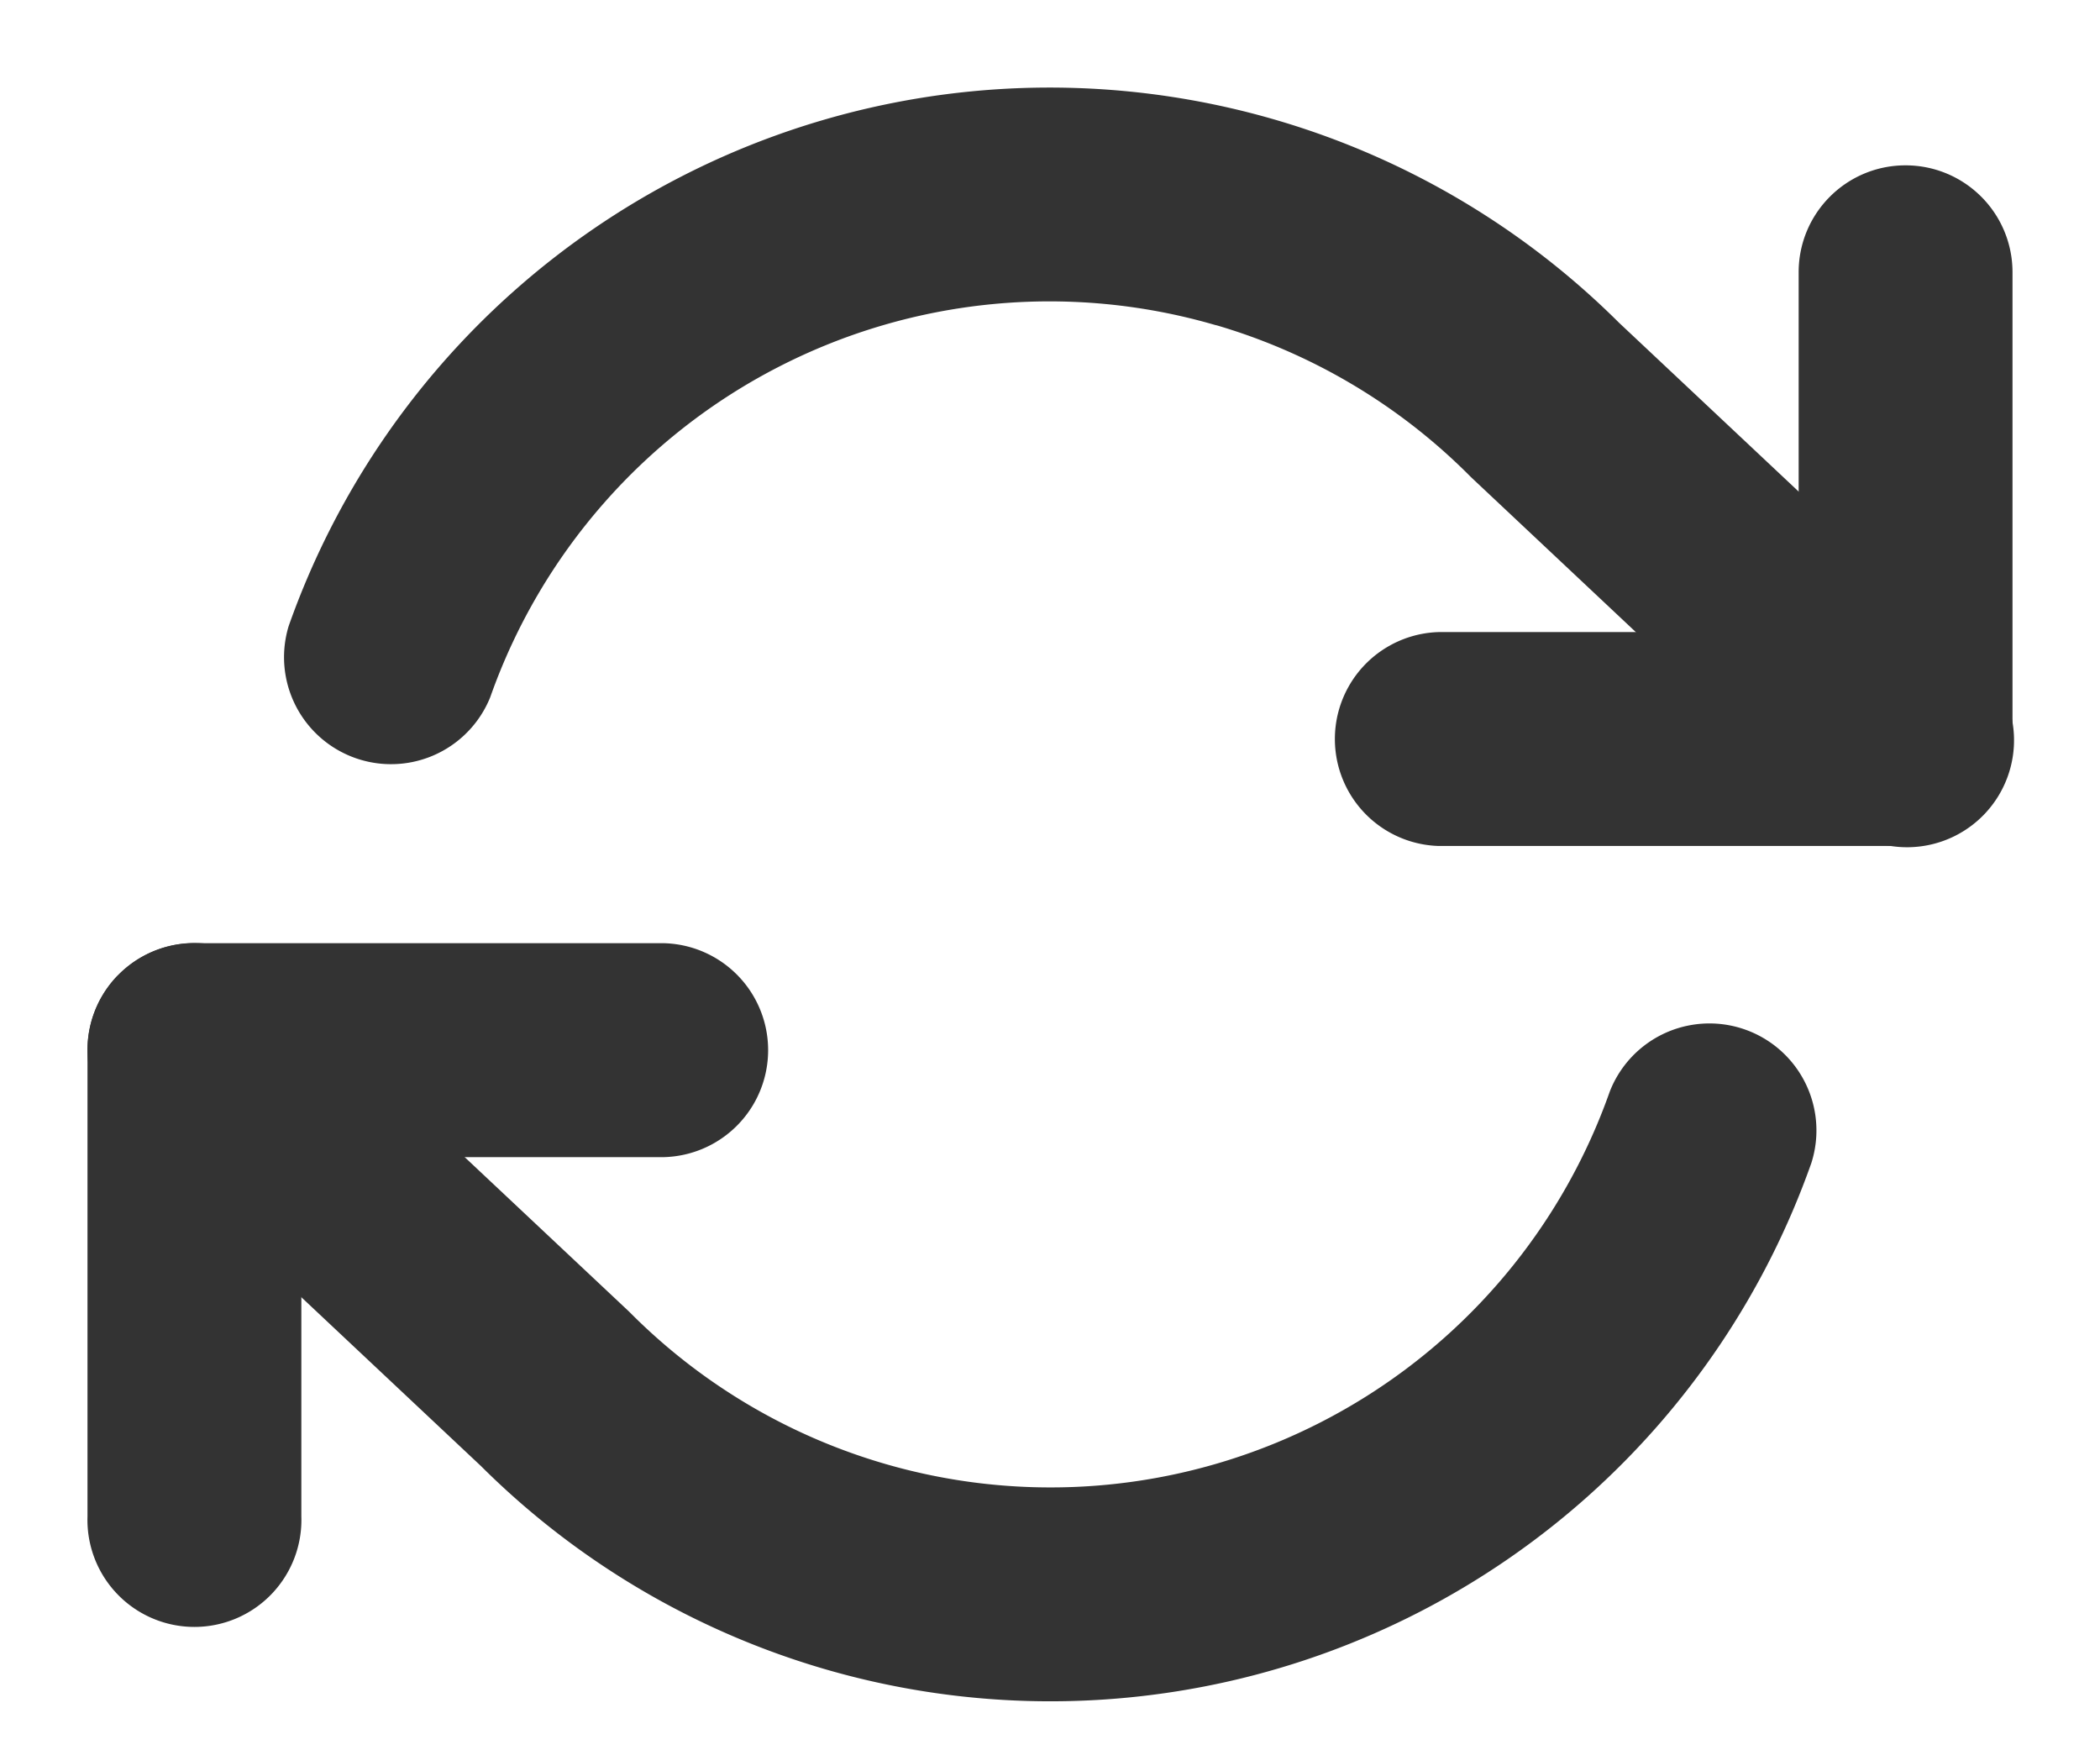 <svg width="18" height="15" fill="none" xmlns="http://www.w3.org/2000/svg"><path fill-rule="evenodd" clip-rule="evenodd" d="M16.333 1.667c.369 0 .667.298.667.666v4a.667.667 0 01-.667.667h-4a.667.667 0 010-1.333h3.334V2.333c0-.368.298-.666.666-.666zM1 9c0-.368.298-.667.667-.667h4a.667.667 0 010 1.334H2.333V13A.667.667 0 111 13V9z" fill="#333"/><path fill-rule="evenodd" clip-rule="evenodd" d="M10.478 2.543a5.333 5.333 0 00-6.51 3.344.667.667 0 01-1.256-.444 6.667 6.667 0 0110.992-2.497l3.086 2.9a.667.667 0 11-.913.972L12.783 3.91a5.333 5.333 0 00-2.305-1.368zM1.181 8.542a.667.667 0 01.942-.03l3.094 2.907.015.015a5.333 5.333 0 008.8-1.991.667.667 0 011.257.444 6.667 6.667 0 01-10.993 2.497l-3.086-2.9a.667.667 0 01-.03-.942z" fill="#333"/><path clip-rule="evenodd" d="M16.333 1.667c.369 0 .667.298.667.666v4a.667.667 0 01-.667.667h-4a.667.667 0 010-1.333h3.334V2.333c0-.368.298-.666.666-.666zM1 9c0-.368.298-.667.667-.667h4a.667.667 0 010 1.334H2.333V13A.667.667 0 111 13V9z" stroke="#333" stroke-width=".5" stroke-linecap="round" stroke-linejoin="round"/><path clip-rule="evenodd" d="M10.478 2.543a5.333 5.333 0 00-6.51 3.344.667.667 0 01-1.256-.444 6.667 6.667 0 0110.992-2.497l3.086 2.9a.667.667 0 11-.913.972L12.783 3.91a5.333 5.333 0 00-2.305-1.368zM1.181 8.542a.667.667 0 01.942-.03l3.094 2.907.015.015a5.333 5.333 0 008.8-1.991.667.667 0 011.257.444 6.667 6.667 0 01-10.993 2.497l-3.086-2.9a.667.667 0 01-.03-.942z" stroke="#333" stroke-width=".5" stroke-linecap="round" stroke-linejoin="round"/></svg>